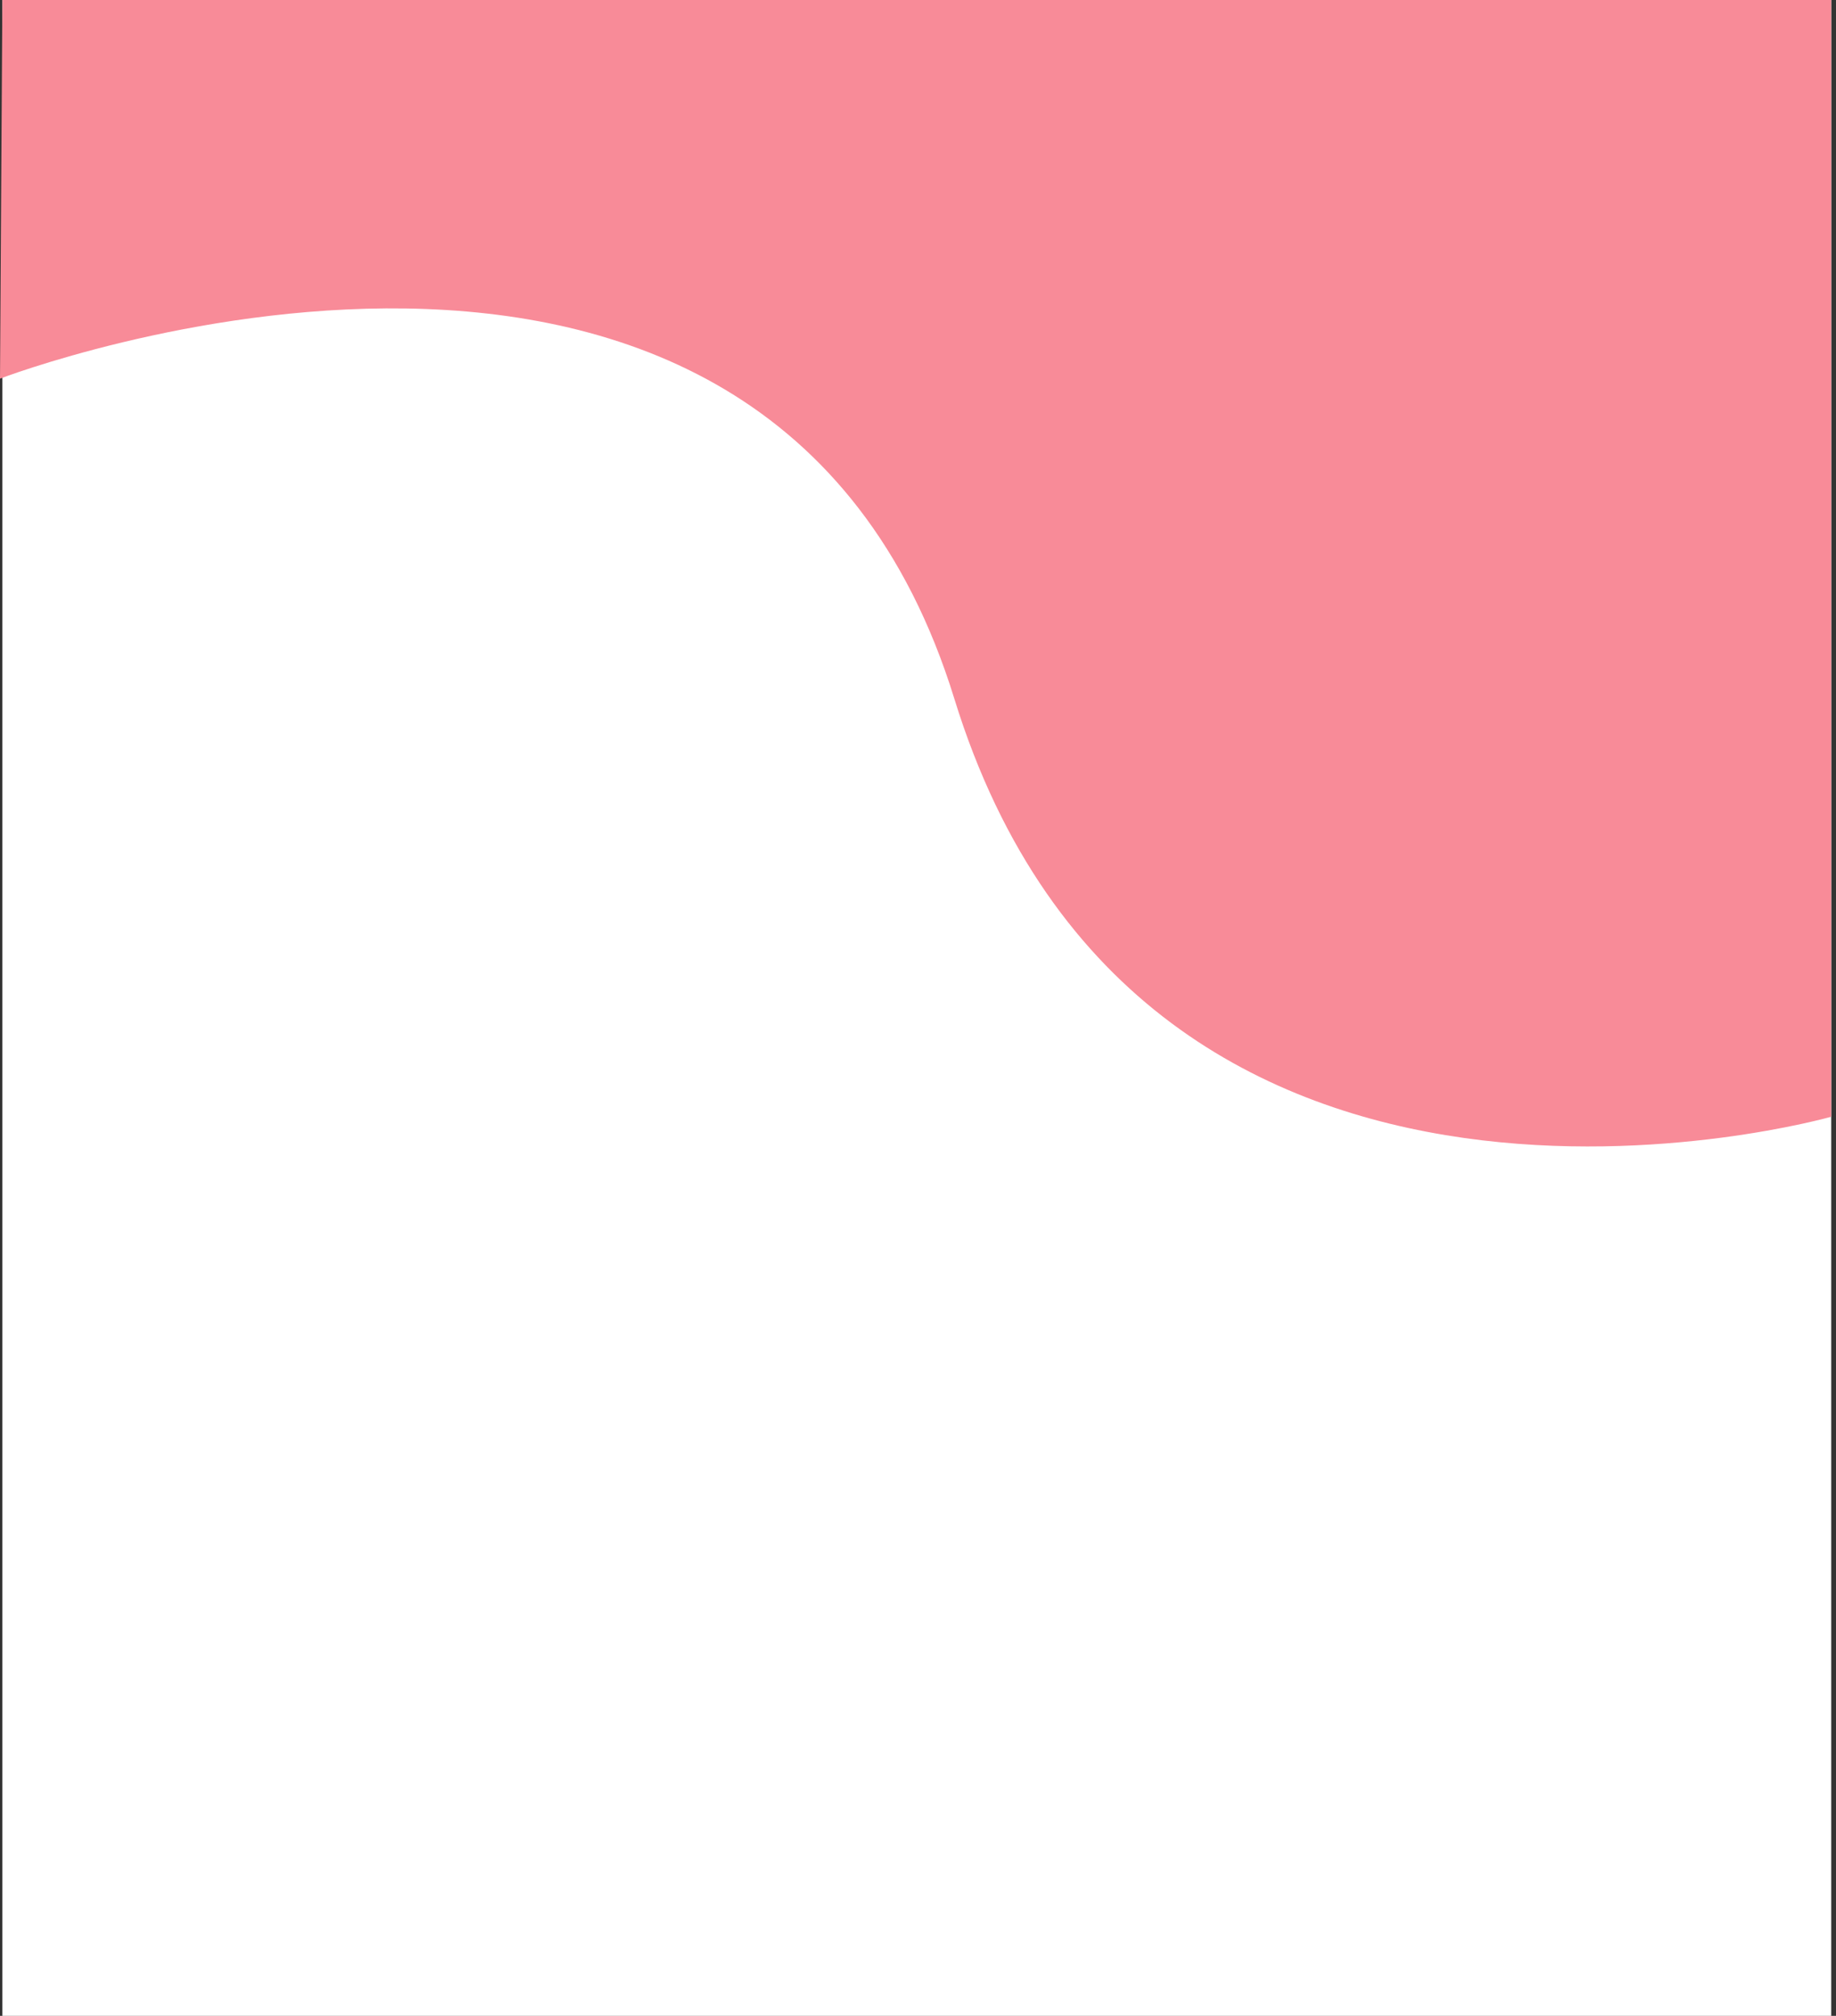 <svg width="769" height="844" viewBox="0 0 769 844" fill="none" xmlns="http://www.w3.org/2000/svg">
<rect x="0" y="0" width="769" height="844" fill="#333333" stroke="none"/>
<rect x="1" width="766" height="844" fill="white"/>
<path d="M399.718 292.544C320.373 35.526 0 158.534 0 158.534L0.99 0H331.047H767V187.036V467.556C767 467.556 479.063 549.561 399.718 292.544Z" fill="#F88B98"/>
</svg>
